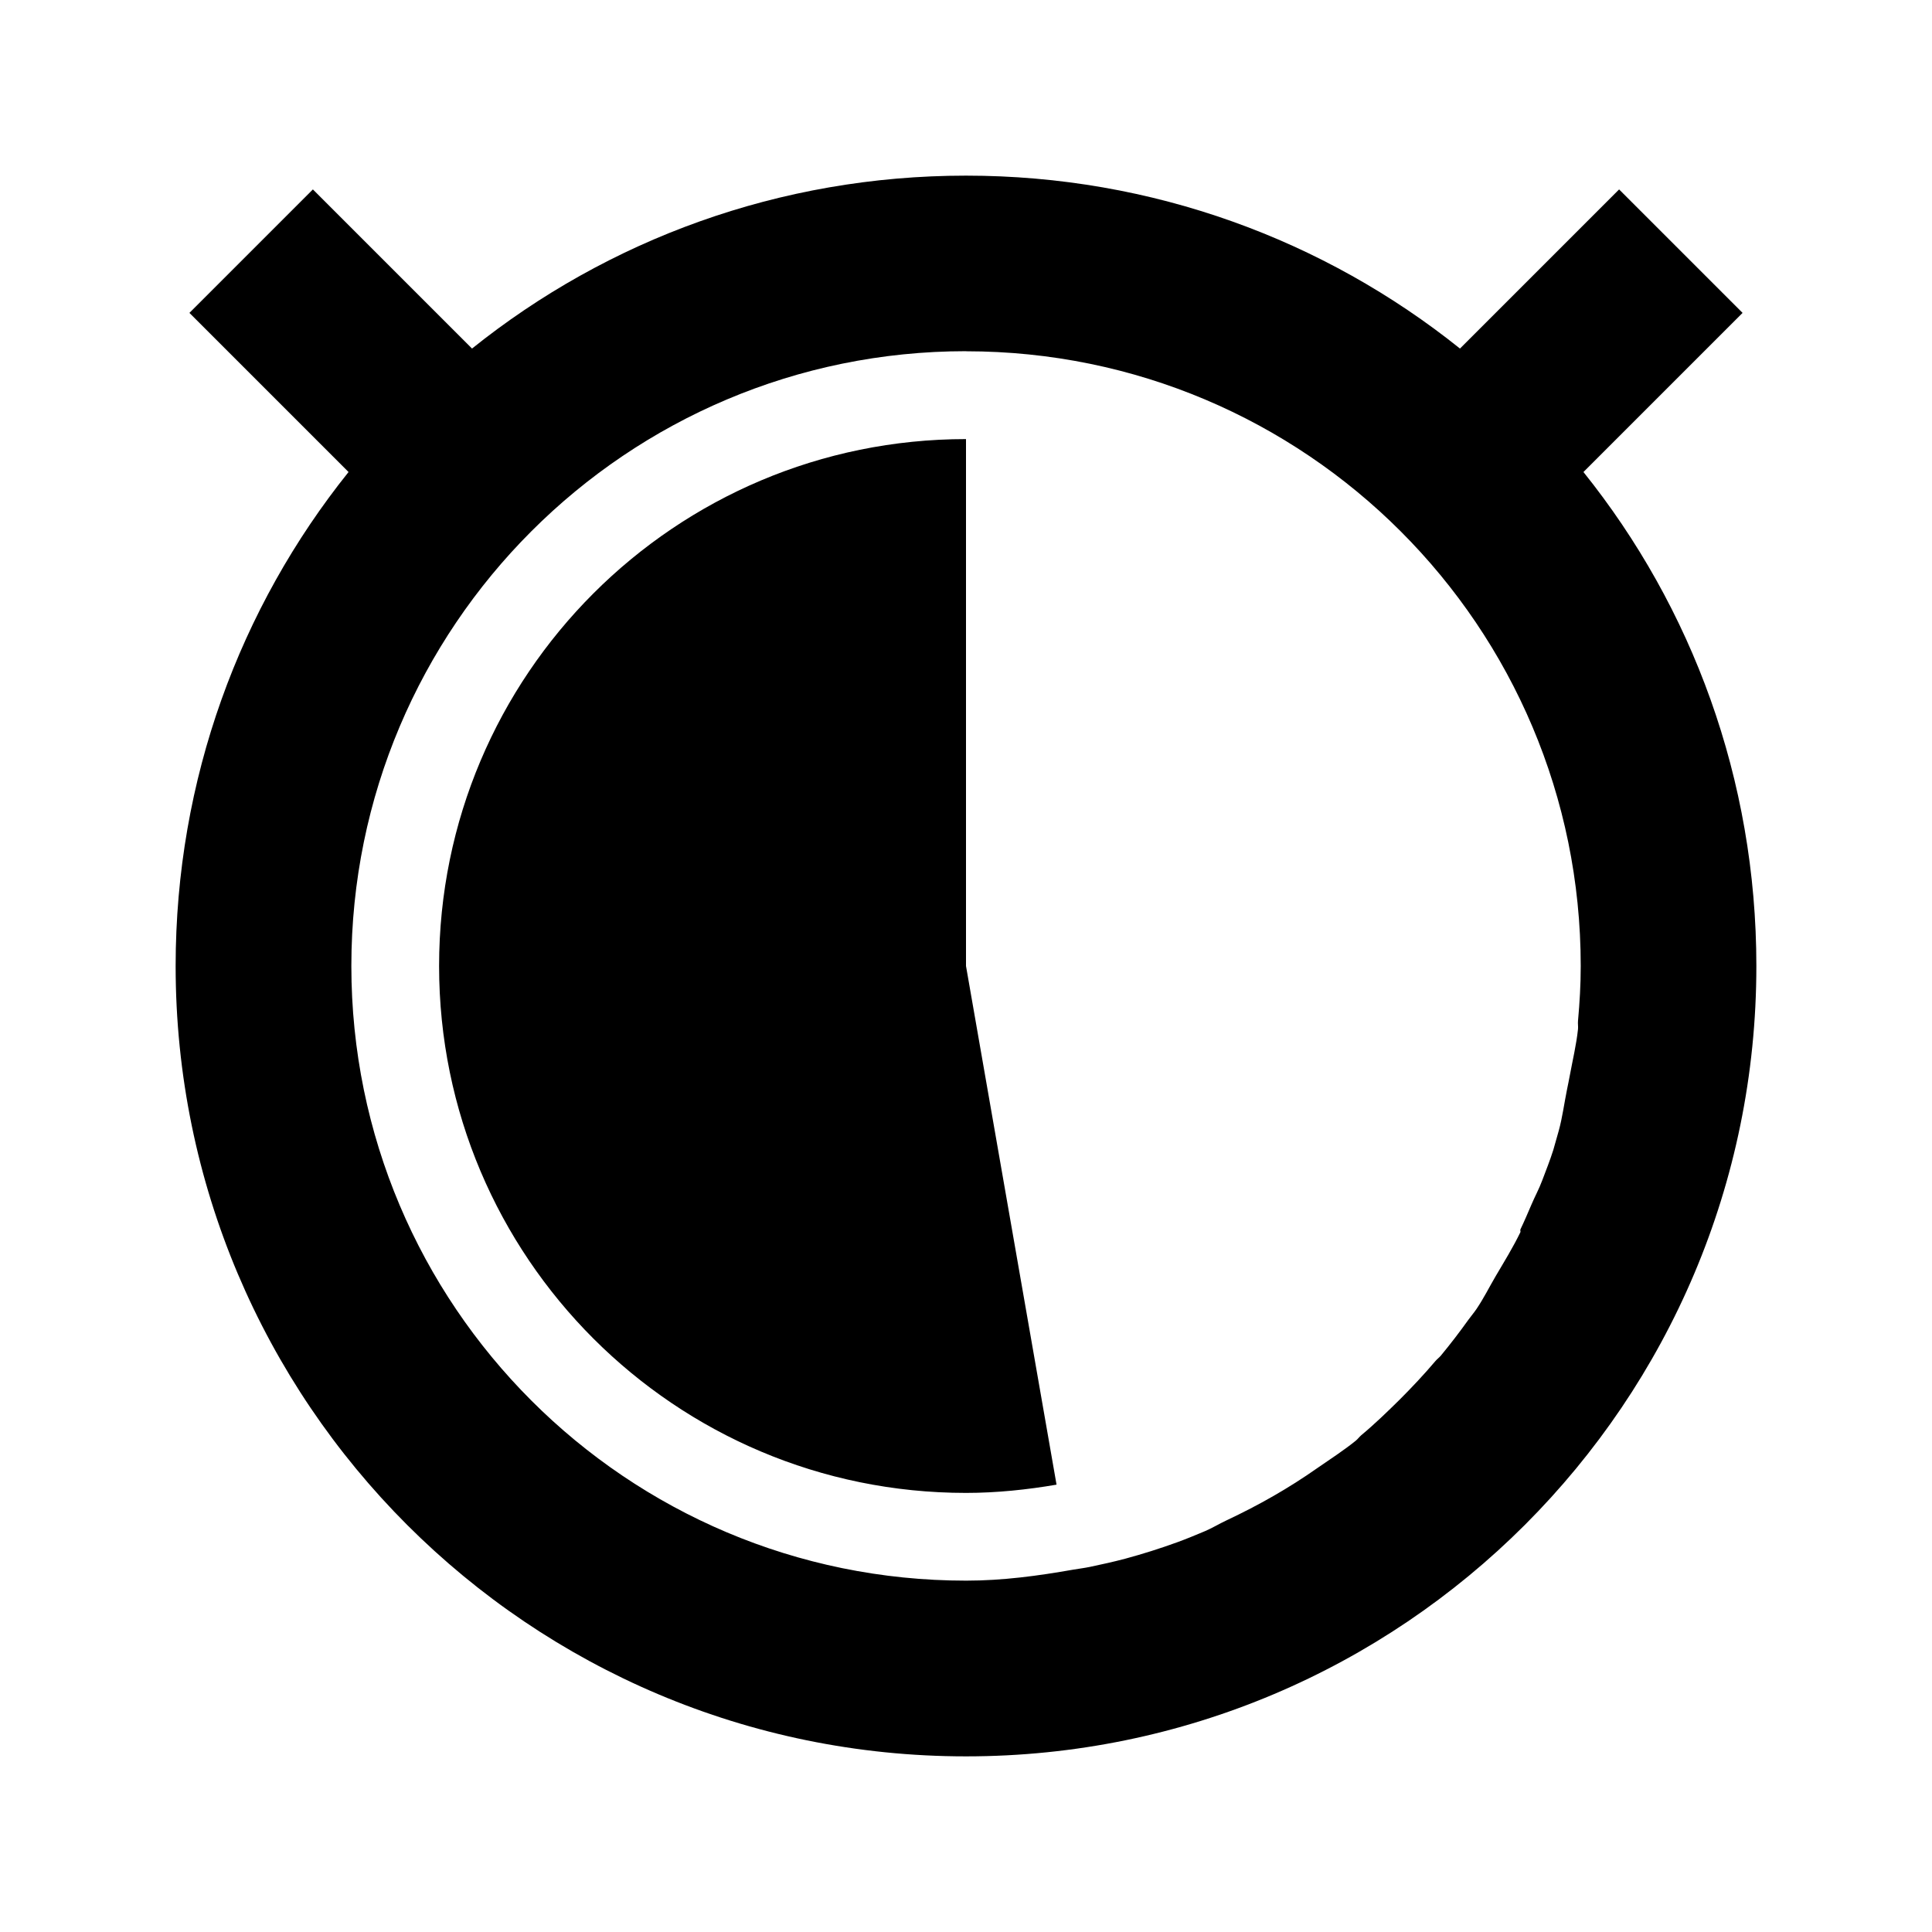 <?xml version="1.0" encoding="UTF-8" standalone="no"?>
<!-- Created with Inkscape (http://www.inkscape.org/) -->

<svg
   xmlns:dc="http://purl.org/dc/elements/1.1/"
   xmlns:cc="http://creativecommons.org/ns#"
   xmlns:rdf="http://www.w3.org/1999/02/22-rdf-syntax-ns#"
   xmlns:svg="http://www.w3.org/2000/svg"
   xmlns="http://www.w3.org/2000/svg"
   xmlns:sodipodi="http://sodipodi.sourceforge.net/DTD/sodipodi-0.dtd"
   xmlns:inkscape="http://www.inkscape.org/namespaces/inkscape"
   width="22"
   height="22"
   id="svg2"
   version="1.1"
   inkscape:version="0.48.4 r9939"
   sodipodi:docname="pomodoro-indicator-light-16.svg">
  <defs
     id="defs4" />
  <sodipodi:namedview
     id="base"
     pagecolor="#ffffff"
     bordercolor="#666666"
     borderopacity="1.0"
     inkscape:pageopacity="0.0"
     inkscape:pageshadow="2"
     inkscape:zoom="23.681818"
     inkscape:cx="11"
     inkscape:cy="14.378119"
     inkscape:document-units="px"
     inkscape:current-layer="layer1"
     showgrid="false"
     inkscape:window-width="960"
     inkscape:window-height="1028"
     inkscape:window-x="960"
     inkscape:window-y="24"
     inkscape:window-maximized="0" />
  <g
     inkscape:label="Capa 1"
     inkscape:groupmode="layer"
     id="layer1"
     transform="translate(0,-1030.362)">
    <path
       style="fill:#000000;fill-opacity:1;stroke:none"
       d="m 11,1032.362 c -2.128,0 -4.084,0.734 -5.625,1.969 l -1.812,-1.812 -1.406,1.406 1.812,1.812 C 2.734,1037.278 2,1039.235 2,1041.362 c 0,4.971 4.029,9 9,9 4.971,0 9,-4.029 9,-9 0,-2.128 -0.734,-4.085 -1.969,-5.625 l 1.812,-1.812 -1.406,-1.406 -1.812,1.812 c -1.541,-1.234 -3.497,-1.969 -5.625,-1.969 z m 0,2 c 3.866,0 7,3.134 7,7 0,0.215 -0.012,0.415 -0.031,0.625 -0.003,0.031 0.003,0.063 0,0.094 -0.019,0.179 -0.062,0.357 -0.094,0.531 -0.009,0.052 -0.021,0.104 -0.031,0.156 -0.031,0.152 -0.053,0.321 -0.094,0.469 -0.02,0.072 -0.041,0.148 -0.062,0.219 -0.038,0.12 -0.081,0.227 -0.125,0.344 -0.036,0.098 -0.085,0.186 -0.125,0.281 -0.04,0.093 -0.081,0.19 -0.125,0.281 -0.004,0.01 0.004,0.023 0,0.031 -0.084,0.174 -0.184,0.335 -0.281,0.5 -0.075,0.128 -0.136,0.252 -0.219,0.375 -0.03,0.044 -0.063,0.082 -0.094,0.125 -0.1,0.14 -0.203,0.274 -0.312,0.406 -0.019,0.023 -0.044,0.04 -0.062,0.062 -0.126,0.149 -0.268,0.3 -0.406,0.438 -0.142,0.14 -0.284,0.278 -0.438,0.406 -0.022,0.019 -0.04,0.044 -0.062,0.062 -0.133,0.108 -0.296,0.214 -0.438,0.312 -0.329,0.231 -0.664,0.421 -1.031,0.594 -0.084,0.039 -0.165,0.089 -0.25,0.125 -0.102,0.043 -0.208,0.087 -0.312,0.125 -0.195,0.071 -0.391,0.133 -0.594,0.188 -0.132,0.035 -0.272,0.066 -0.406,0.094 -0.064,0.013 -0.123,0.02 -0.188,0.031 -0.397,0.07 -0.801,0.125 -1.219,0.125 -3.866,0 -7,-3.134 -7,-7 0,-3.866 3.134,-7 7,-7 z m 0,1 c -3.314,0 -6,2.686 -6,6 0,3.314 2.686,6 6,6 0.349,0 0.699,-0.037 1.031,-0.094 L 11,1041.362 l 0,-6 z"
       id="path5594"
       inkscape:connector-curvature="0" />
  </g>
</svg>
